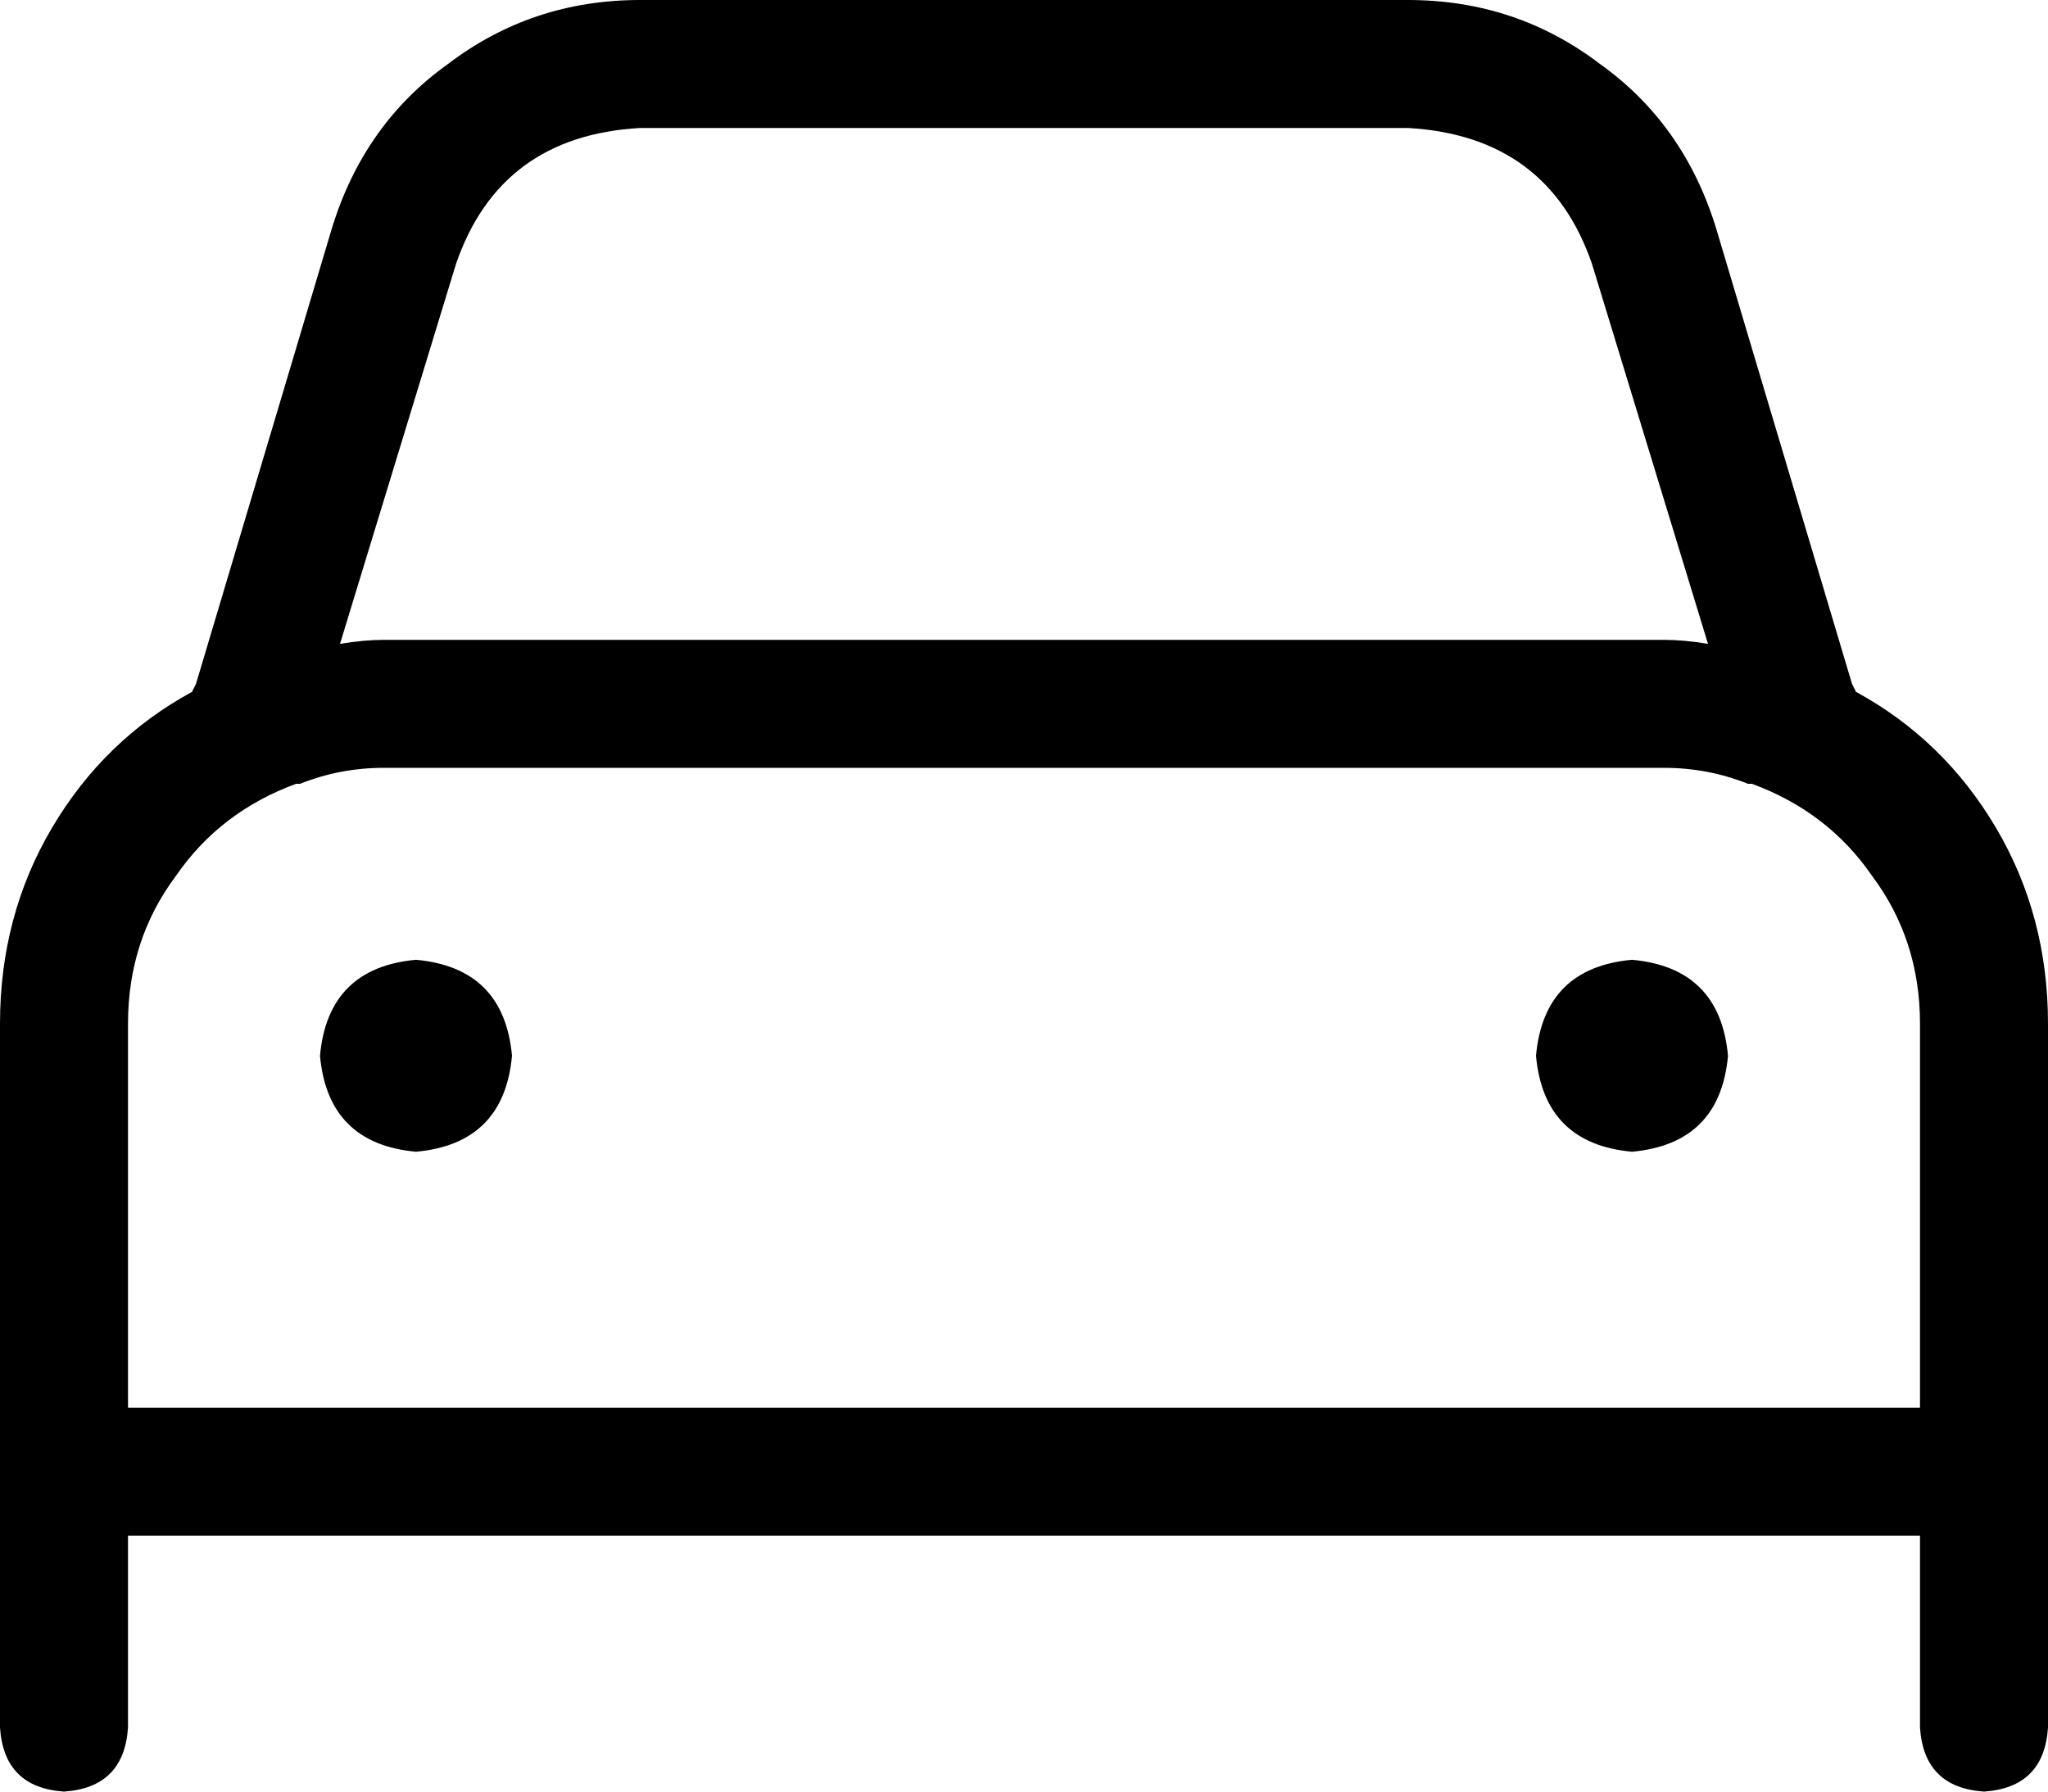 <svg xmlns="http://www.w3.org/2000/svg" viewBox="0 0 512 448">
  <path d="M 114 66 L 85 161 L 114 66 L 85 161 Q 91 160 96 160 L 416 160 L 416 160 Q 421 160 427 161 L 398 66 L 398 66 Q 387 34 352 32 L 160 32 L 160 32 Q 125 34 114 66 L 114 66 Z M 74 196 Q 55 203 44 219 L 44 219 L 44 219 Q 32 235 32 256 L 32 352 L 32 352 L 480 352 L 480 352 L 480 256 L 480 256 Q 480 235 468 219 Q 457 203 438 196 L 437 196 L 437 196 L 437 196 L 437 196 Q 427 192 416 192 L 96 192 L 96 192 Q 85 192 75 196 L 75 196 L 75 196 L 74 196 L 74 196 Z M 48 173 L 49 171 L 48 173 L 49 171 L 83 57 L 83 57 Q 91 31 112 16 Q 133 0 160 0 L 352 0 L 352 0 Q 379 0 400 16 Q 421 31 429 57 L 463 171 L 463 171 L 464 173 L 464 173 Q 486 185 499 207 Q 512 229 512 256 L 512 352 L 512 352 L 512 368 L 512 368 L 512 384 L 512 384 L 512 432 L 512 432 Q 511 447 496 448 Q 481 447 480 432 L 480 384 L 480 384 L 32 384 L 32 384 L 32 432 L 32 432 Q 31 447 16 448 Q 1 447 0 432 L 0 384 L 0 384 L 0 368 L 0 368 L 0 352 L 0 352 L 0 256 L 0 256 Q 0 229 13 207 Q 26 185 48 173 L 48 173 Z M 104 240 Q 126 242 128 264 Q 126 286 104 288 Q 82 286 80 264 Q 82 242 104 240 L 104 240 Z M 384 264 Q 386 242 408 240 Q 430 242 432 264 Q 430 286 408 288 Q 386 286 384 264 L 384 264 Z" />
</svg>